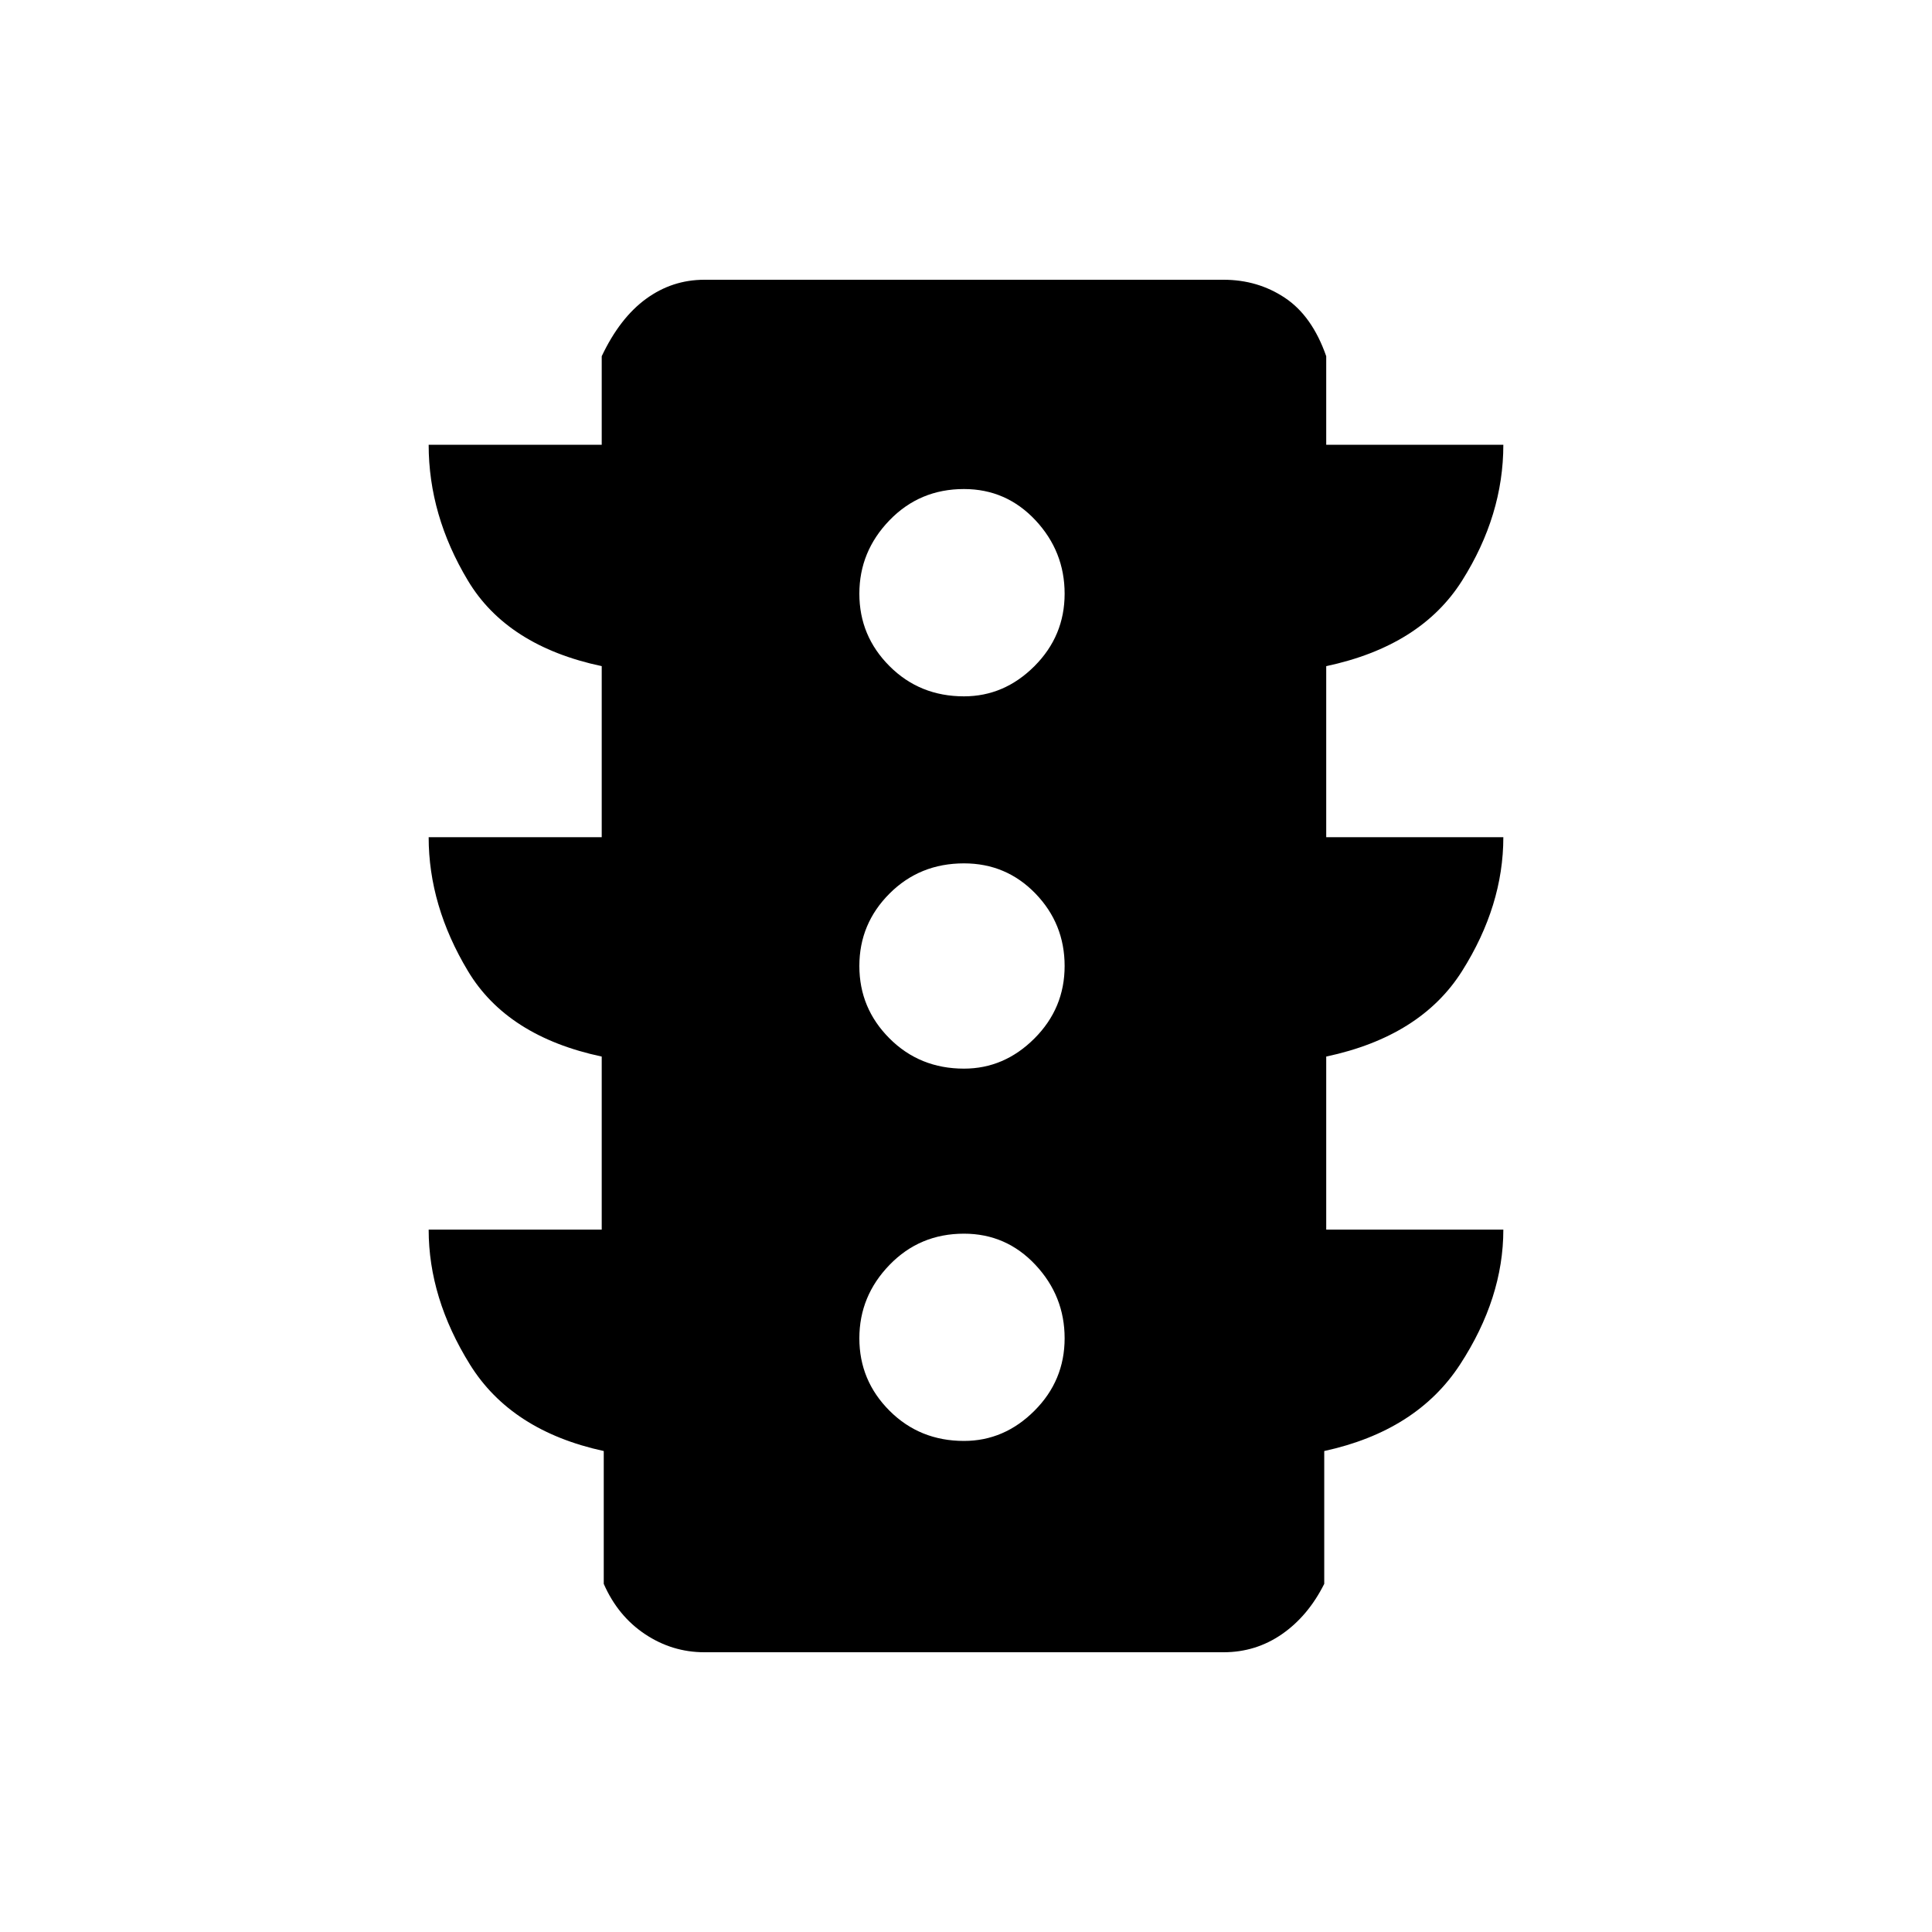<svg xmlns="http://www.w3.org/2000/svg" height="40" width="40"><path d="M19.958 29.833q.834 0 1.459-.625.625-.625.625-1.5t-.604-1.52q-.605-.646-1.48-.646-.916 0-1.541.646-.625.645-.625 1.52t.625 1.5q.625.625 1.541.625Zm0-7.708q.834 0 1.459-.625.625-.625.625-1.5t-.604-1.5q-.605-.625-1.48-.625-.916 0-1.541.625-.625.625-.625 1.5t.625 1.5q.625.625 1.541.625Zm0-7.708q.834 0 1.459-.625.625-.625.625-1.5t-.604-1.521q-.605-.646-1.48-.646-.916 0-1.541.646-.625.646-.625 1.521 0 .875.625 1.5t1.541.625Zm-7.5 11.041v-3.583q-1.958-.417-2.77-1.771-.813-1.354-.813-2.771h3.583v-3.541q-1.958-.417-2.77-1.771-.813-1.354-.813-2.813h3.583V7.375q.375-.792.917-1.187.542-.396 1.208-.396h10.75q.709 0 1.271.375.563.375.854 1.208v1.833h3.667q0 1.459-.854 2.813t-2.813 1.771v3.541h3.667q0 1.417-.854 2.771-.854 1.354-2.813 1.771v3.583h3.667q0 1.417-.896 2.792-.896 1.375-2.812 1.792v2.75q-.334.666-.875 1.041-.542.375-1.209.375h-10.75q-.666 0-1.229-.375-.562-.375-.854-1.041v-2.75q-1.917-.417-2.771-1.792-.854-1.375-.854-2.792Z"/></svg>